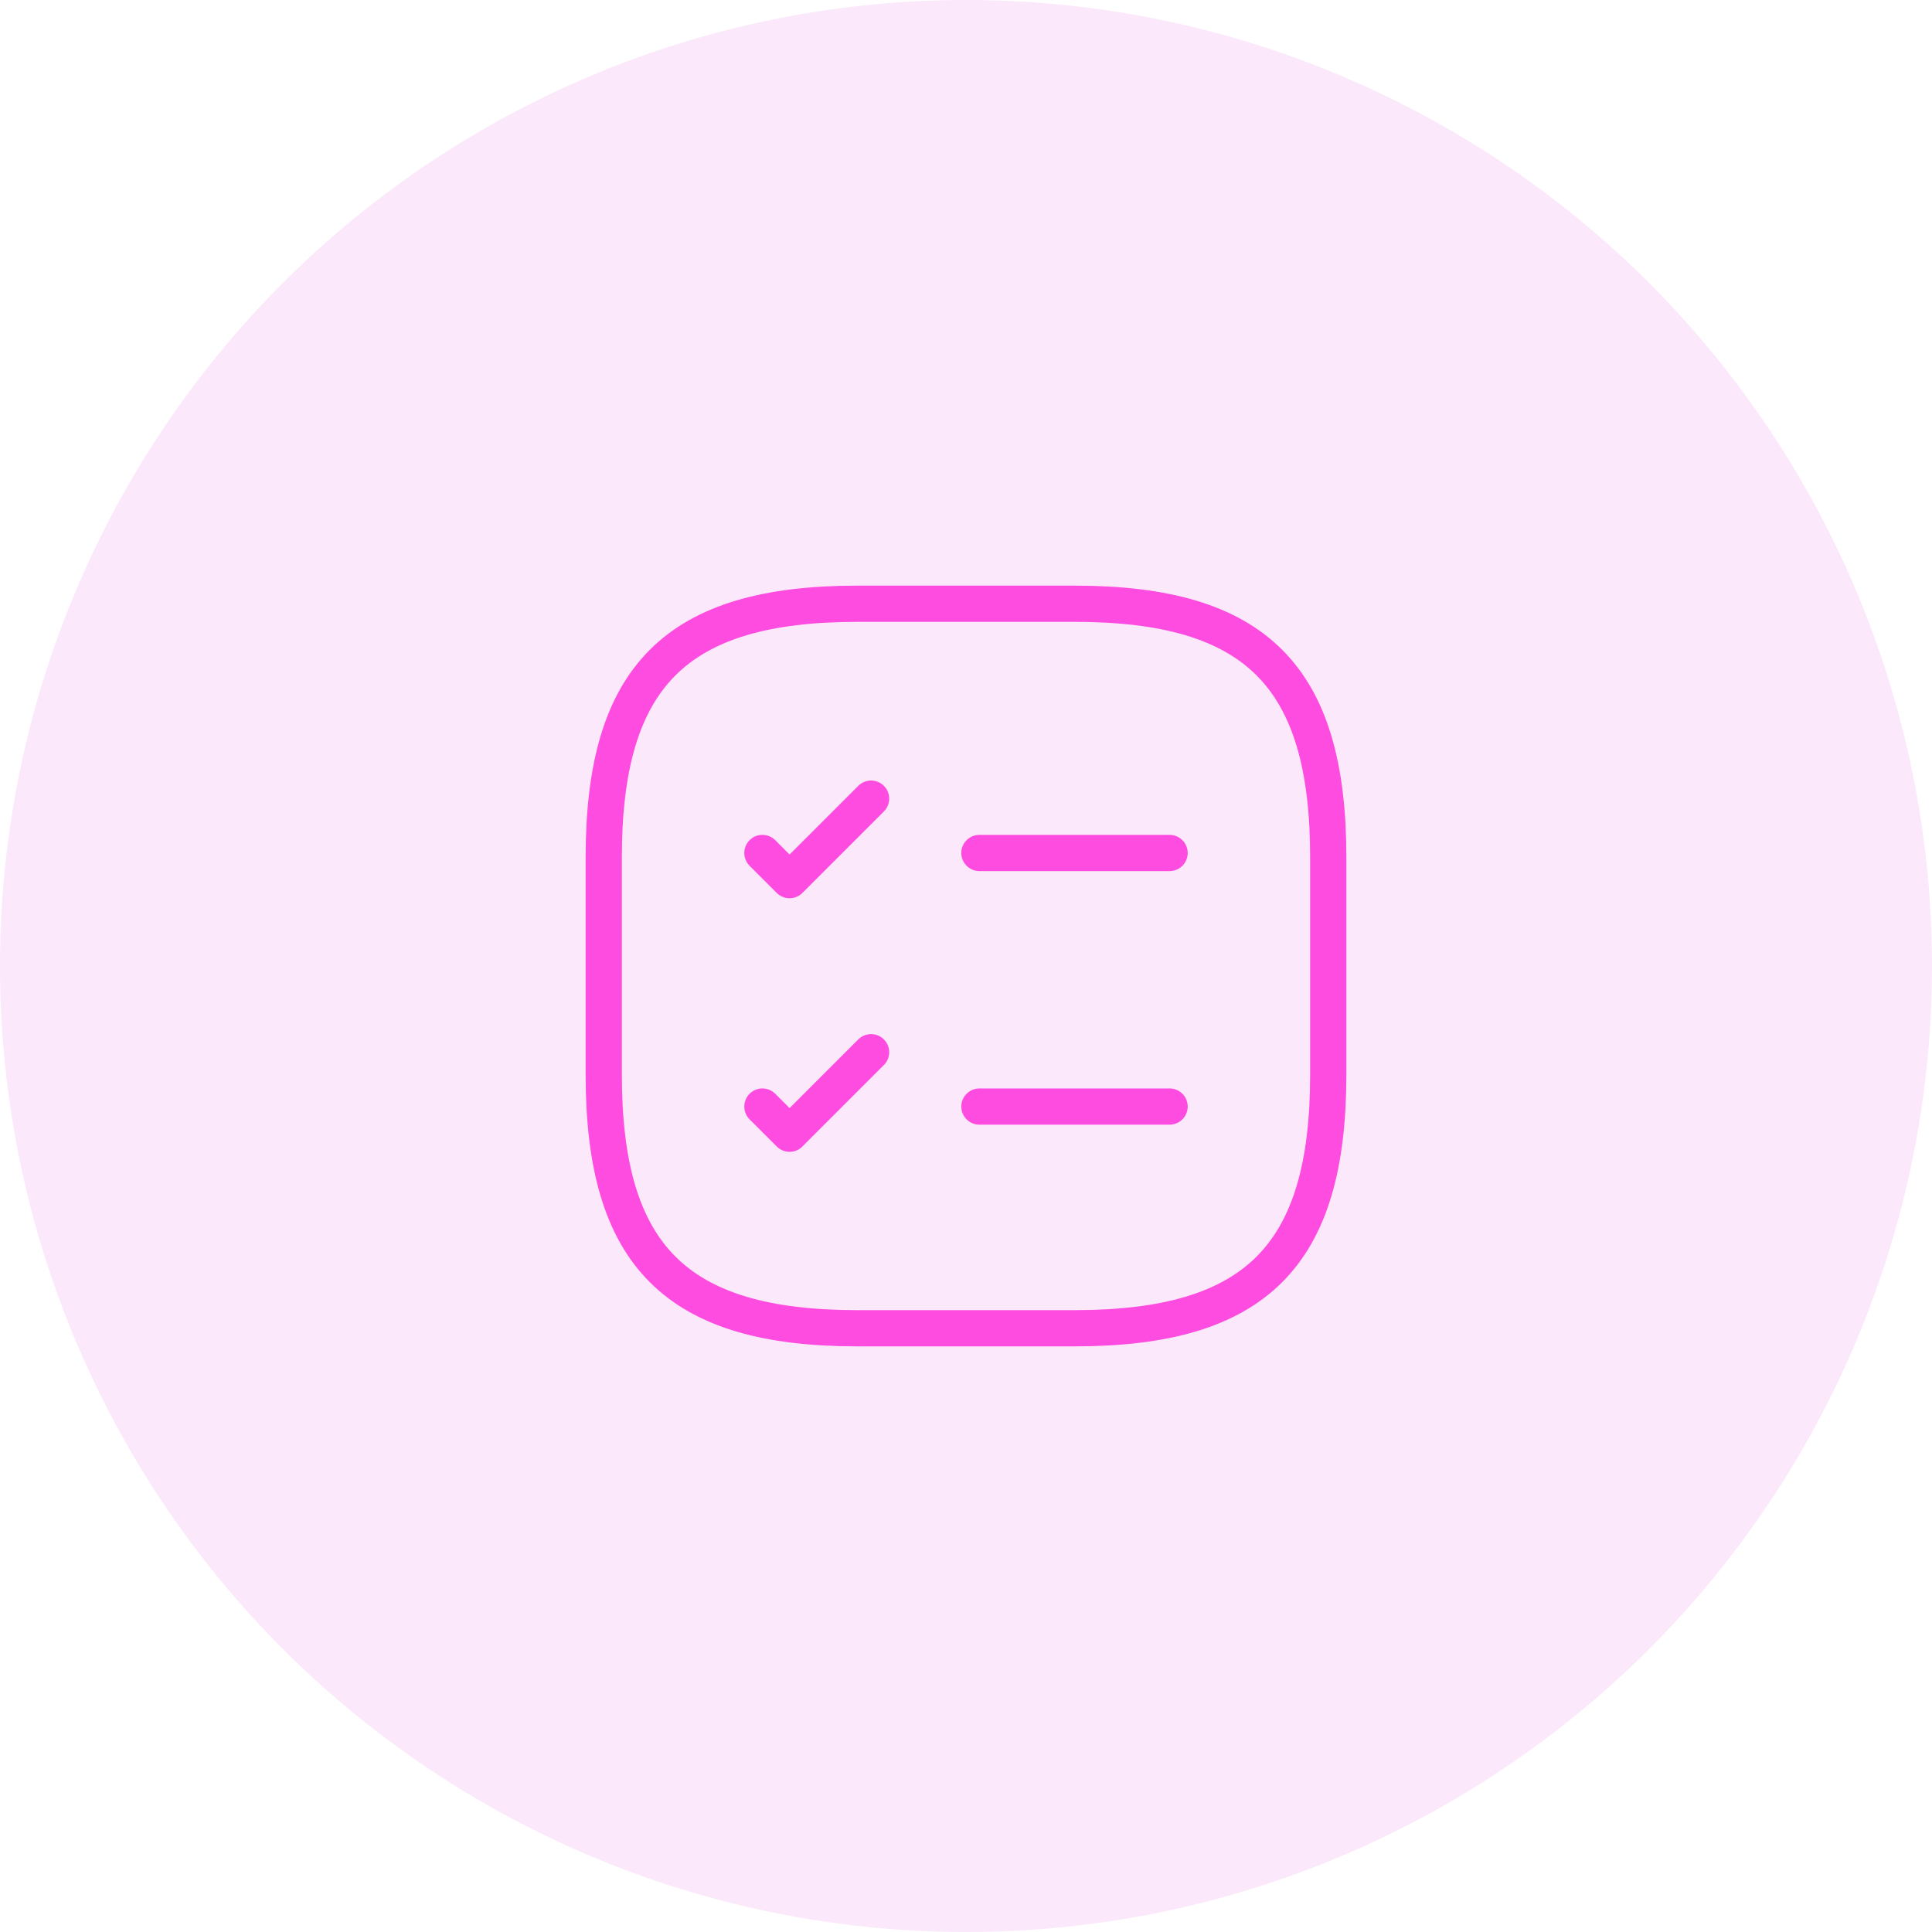 <svg width="80" height="80" viewBox="0 0 80 80" fill="none" xmlns="http://www.w3.org/2000/svg">
<circle opacity="0.4" cx="40" cy="40" r="40" fill="#F5C7F3"/>
<path d="M40.555 35.32H48.43" stroke="#FE4CE1" stroke-width="1.5" stroke-linecap="round" stroke-linejoin="round"/>
<path d="M31.57 35.32L32.695 36.445L36.07 33.07" stroke="#FE4CE1" stroke-width="1.5" stroke-linecap="round" stroke-linejoin="round"/>
<path d="M40.555 45.82H48.43" stroke="#FE4CE1" stroke-width="1.5" stroke-linecap="round" stroke-linejoin="round"/>
<path d="M31.57 45.82L32.695 46.945L36.07 43.57" stroke="#FE4CE1" stroke-width="1.5" stroke-linecap="round" stroke-linejoin="round"/>
<path d="M35.5 55H44.5C52 55 55 52 55 44.5V35.5C55 28 52 25 44.5 25H35.5C28 25 25 28 25 35.5V44.5C25 52 28 55 35.5 55Z" stroke="#FE4CE1" stroke-width="1.5" stroke-linecap="round" stroke-linejoin="round"/>
</svg>
